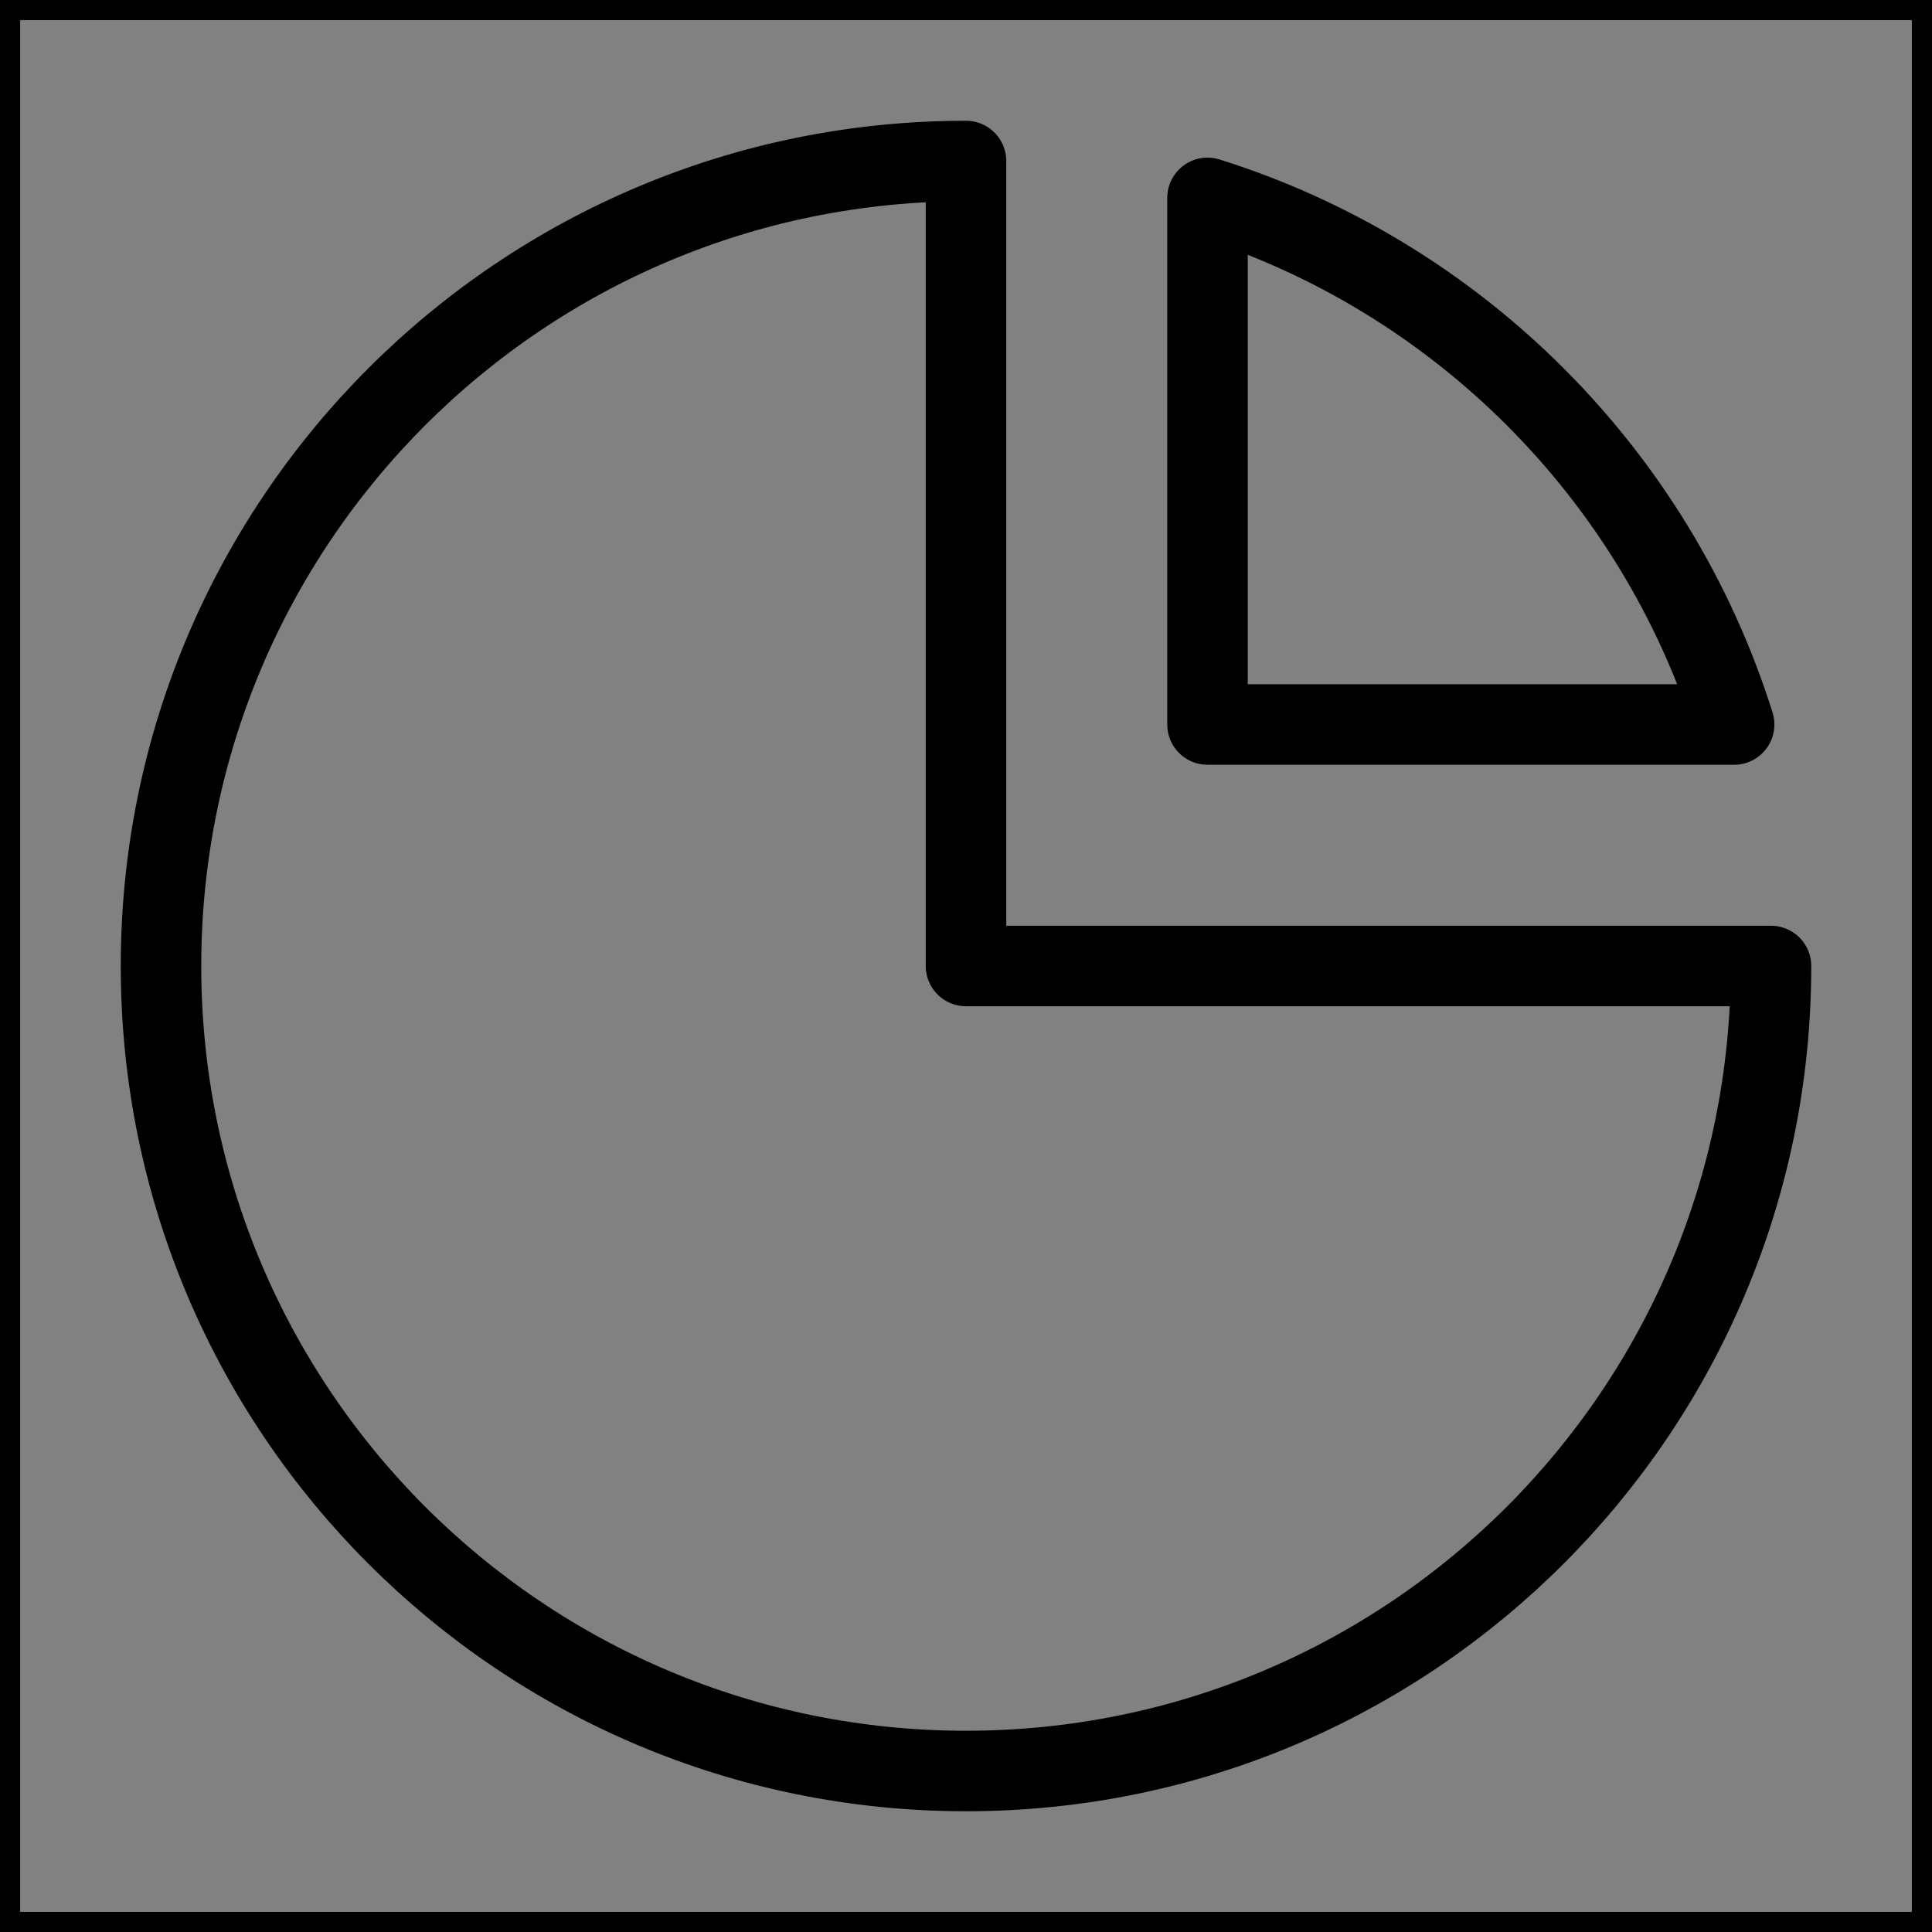 <svg viewBox="0 0 48 48" fill="none" xmlns="http://www.w3.org/2000/svg" stroke="currentColor"><rect x="0" y="0" width="48" height="48" fill="#808080" stroke="none"/><rect width="48" height="48" fill="white" fill-opacity="0.01"/><path d="M44 24C44 35.046 35.046 44 24 44C12.954 44 4 35.046 4 24C4 12.954 12.954 4 24 4V24H44Z" fill="none" stroke="currentColor" stroke-width="2" stroke-linecap="round" stroke-linejoin="round"/><path d="M43.084 18H30V4.916C36.22 6.869 41.131 11.78 43.084 18Z" fill="none" stroke="currentColor" stroke-width="2" stroke-linecap="round" stroke-linejoin="round"/></svg>